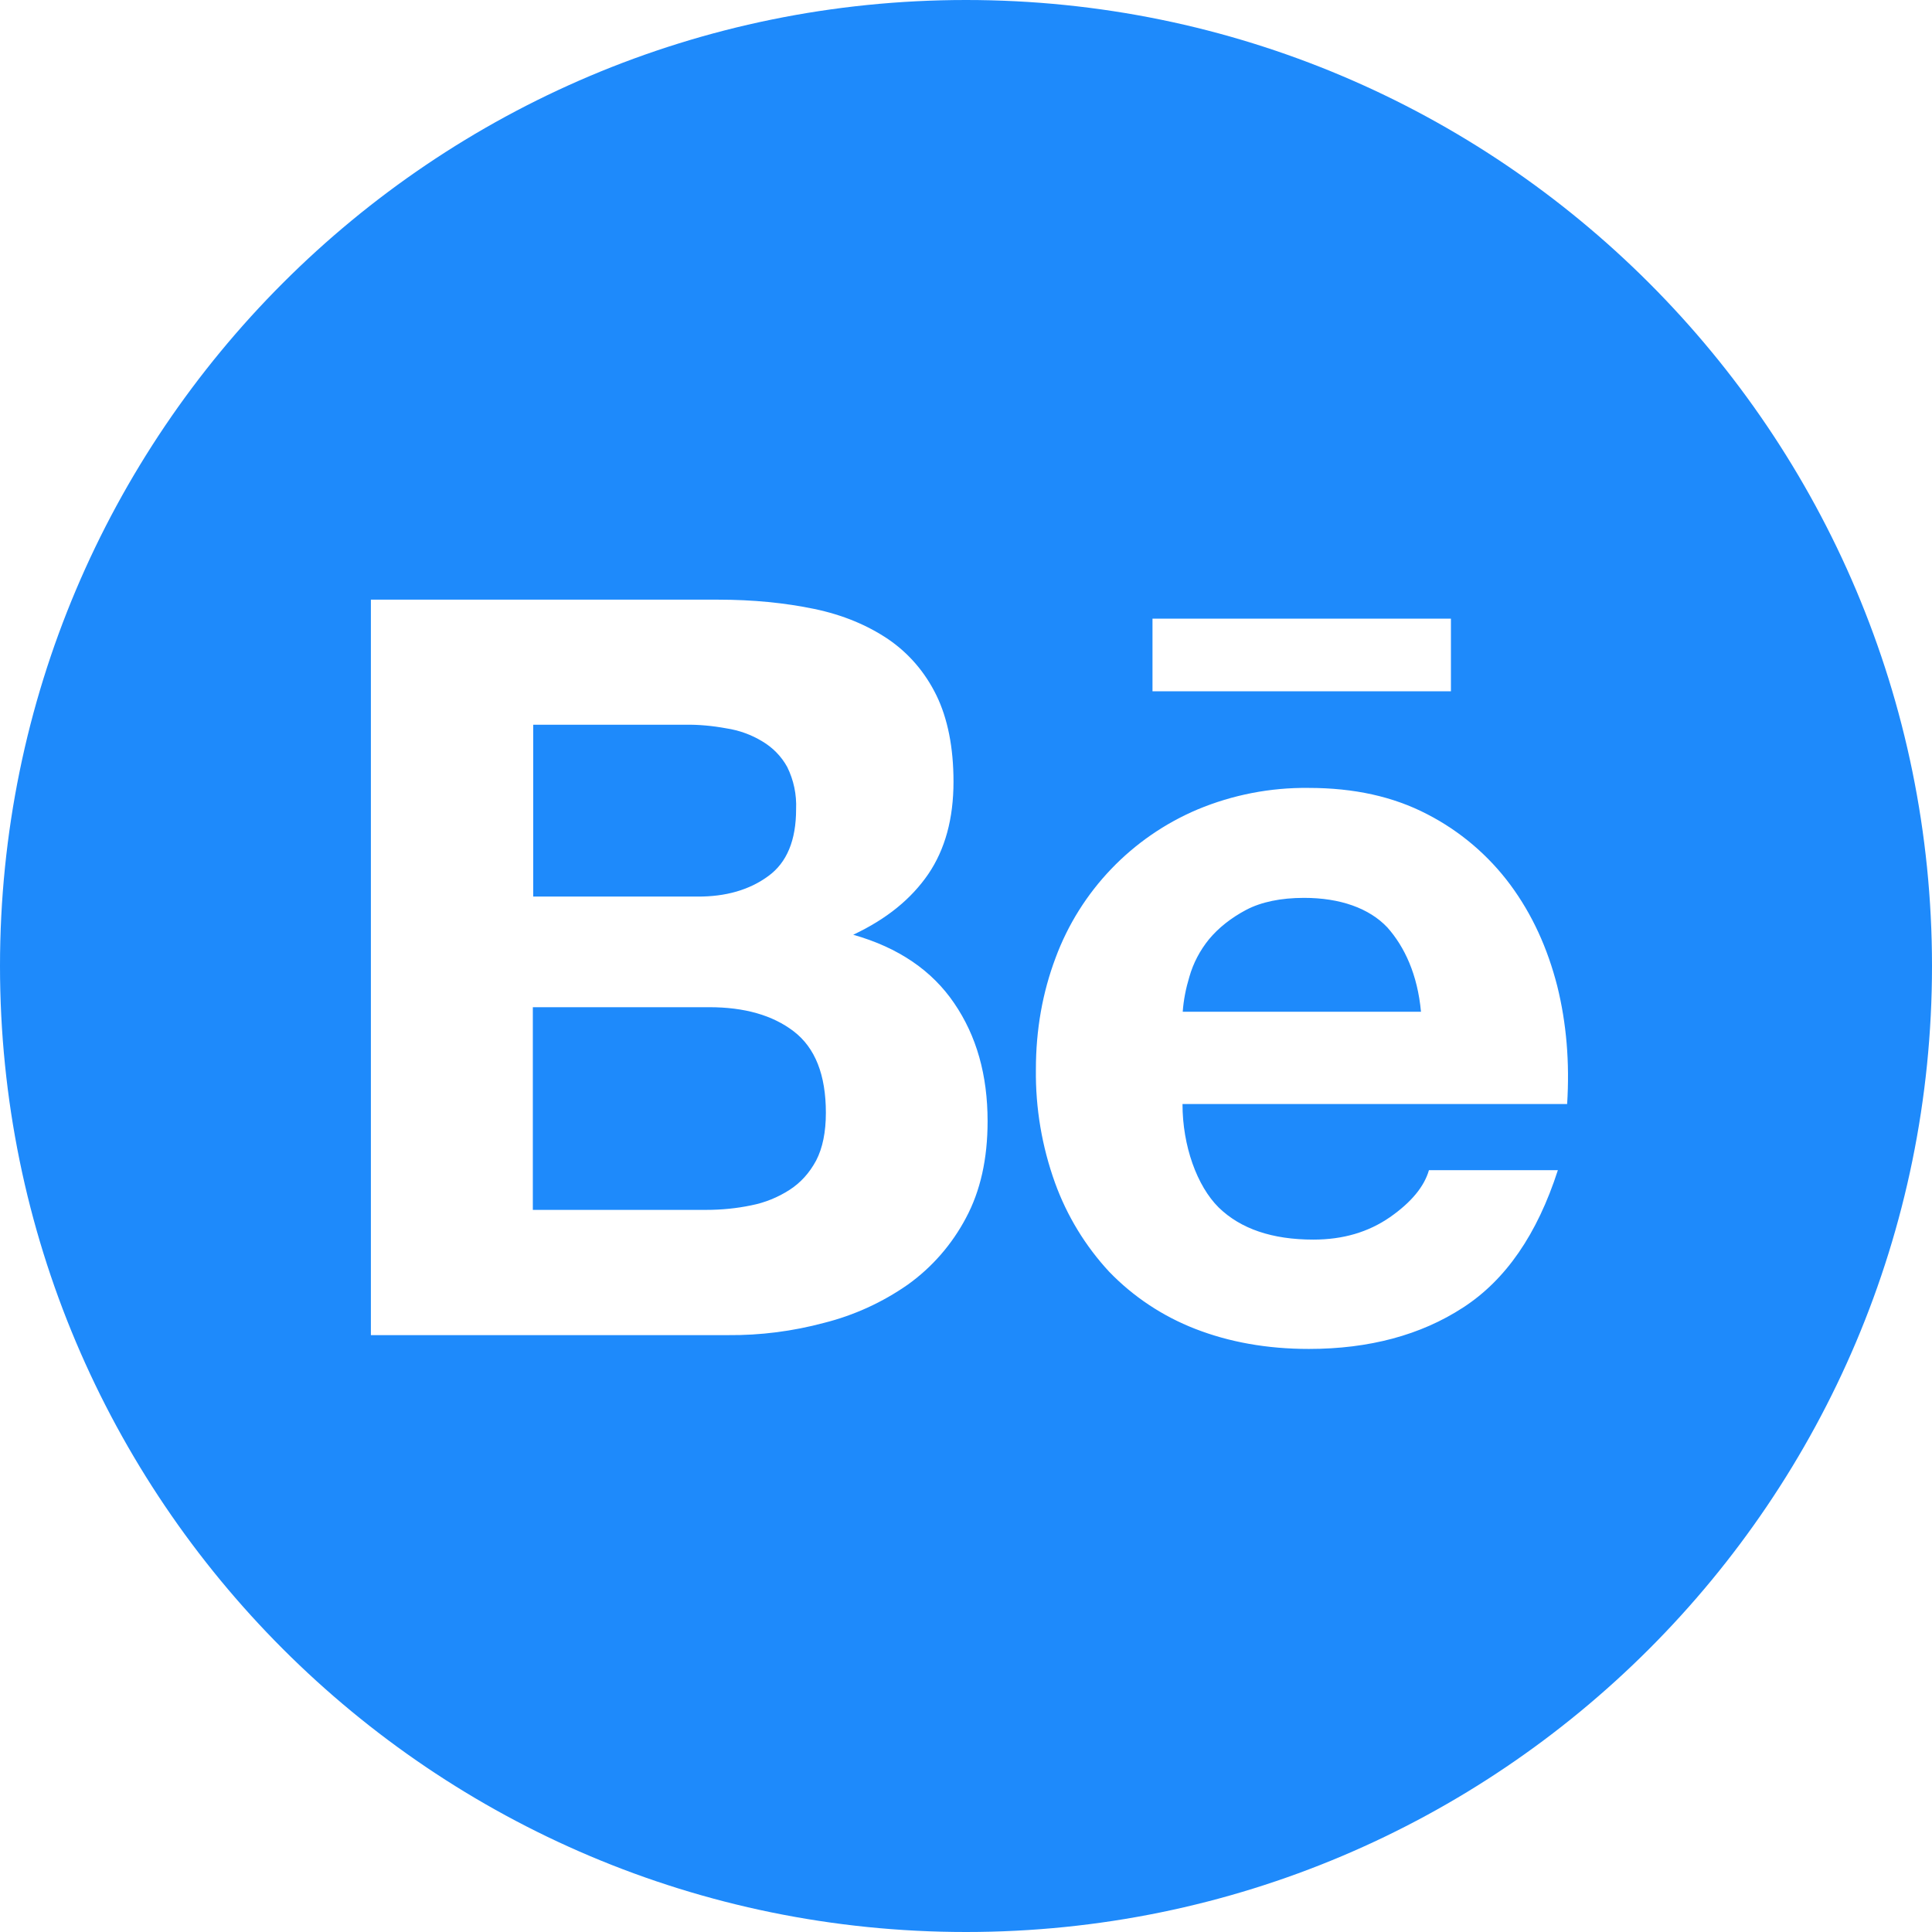 <svg width="34" height="34" viewBox="0 0 34 34" fill="none" xmlns="http://www.w3.org/2000/svg">
<path d="M13.52 15.418C13.85 15.179 14.01 14.784 14.01 14.241C14.021 13.983 13.968 13.729 13.854 13.498C13.752 13.312 13.6 13.156 13.414 13.046C13.221 12.929 13.007 12.852 12.784 12.818C12.541 12.773 12.295 12.75 12.052 12.754H9.384V15.778H12.272C12.769 15.782 13.19 15.661 13.52 15.418ZM13.968 18.15C13.596 17.865 13.099 17.725 12.481 17.725H9.377V21.292H12.42C12.704 21.292 12.966 21.265 13.22 21.212C13.461 21.165 13.69 21.072 13.896 20.939C14.089 20.814 14.245 20.643 14.363 20.423C14.477 20.203 14.534 19.922 14.534 19.584C14.534 18.913 14.344 18.438 13.968 18.15ZM17 0C7.612 0 0 7.612 0 17C0 26.388 7.612 34 17 34C26.388 34 34 26.388 34 17C34 7.612 26.388 0 17 0ZM20.282 10.887H25.534V12.166H20.282V10.887ZM17 21.432C16.754 21.898 16.404 22.301 15.975 22.608C15.528 22.92 15.031 23.147 14.503 23.28C13.951 23.428 13.382 23.501 12.811 23.496H6.527V10.553H12.636C13.255 10.553 13.816 10.61 14.329 10.716C14.837 10.822 15.27 11.005 15.634 11.251C15.994 11.498 16.279 11.828 16.48 12.238C16.677 12.644 16.78 13.152 16.78 13.756C16.78 14.408 16.632 14.947 16.336 15.383C16.036 15.82 15.604 16.173 15.015 16.45C15.816 16.677 16.404 17.084 16.791 17.653C17.186 18.23 17.38 18.92 17.38 19.732C17.38 20.392 17.254 20.958 17 21.432ZM27.579 19.429H20.81C20.81 20.165 21.064 20.87 21.447 21.25C21.834 21.626 22.388 21.815 23.113 21.815C23.637 21.815 24.081 21.683 24.46 21.421C24.836 21.159 25.064 20.882 25.147 20.593H27.416C27.052 21.721 26.498 22.525 25.747 23.011C25.003 23.496 24.092 23.739 23.034 23.739C22.294 23.739 21.63 23.618 21.034 23.386C20.461 23.163 19.945 22.821 19.52 22.381C19.101 21.929 18.777 21.397 18.567 20.817C18.336 20.176 18.222 19.501 18.23 18.821C18.23 18.119 18.347 17.467 18.575 16.86C19.011 15.68 19.918 14.735 21.075 14.245C21.694 13.987 22.358 13.858 23.03 13.866C23.827 13.866 24.517 14.017 25.117 14.329C25.694 14.626 26.195 15.052 26.581 15.573C26.965 16.093 27.234 16.685 27.405 17.353C27.568 18.009 27.625 18.7 27.579 19.429ZM22.95 15.801C22.54 15.801 22.195 15.873 21.929 16.013C21.664 16.154 21.444 16.328 21.277 16.529C21.118 16.724 21 16.948 20.931 17.19C20.87 17.391 20.829 17.596 20.814 17.805H25.007C24.946 17.148 24.718 16.662 24.415 16.321C24.096 15.983 23.584 15.801 22.95 15.801Z" fill="#1E8AFB"/>
</svg>
